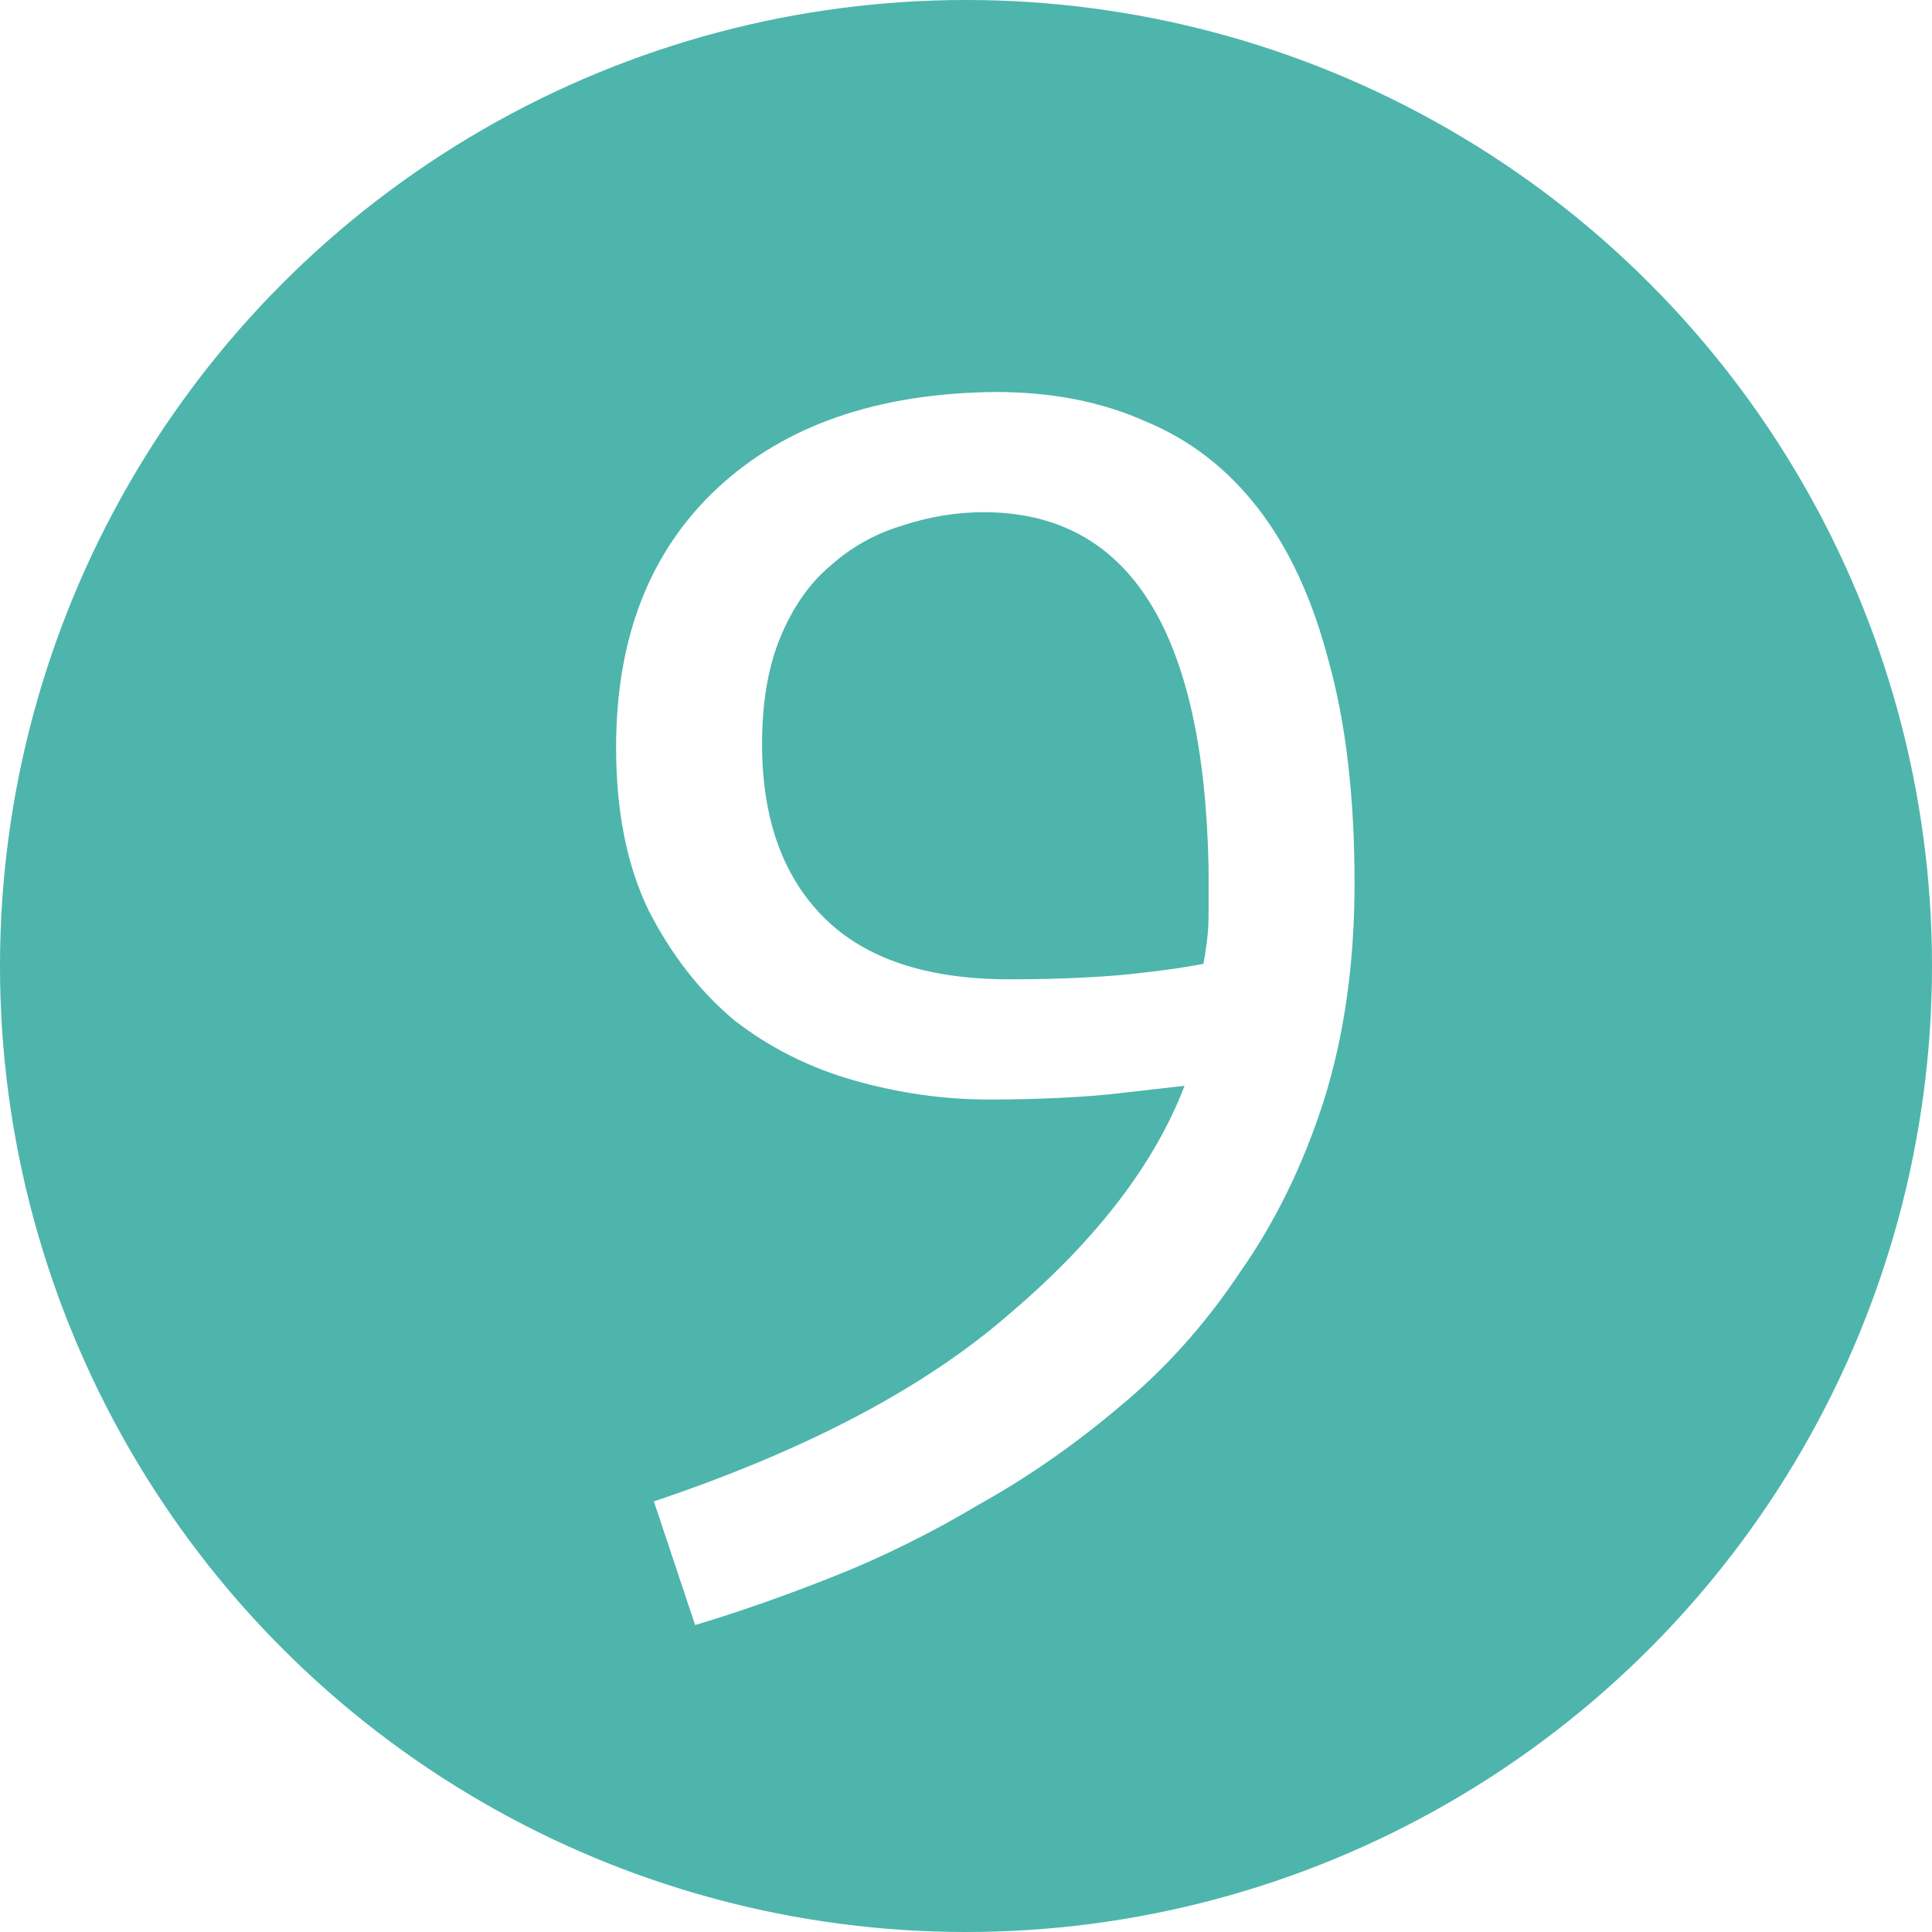 <svg width="900" height="900" viewBox="0 0 900 900" fill="none" xmlns="http://www.w3.org/2000/svg">
<circle cx="450" cy="450" r="450" fill="#4DB5AC"/>
<g filter="url(#filter0_d)">
<path d="M294.601 689.4C366.067 665.4 421.534 636.067 461.001 601.4C501.001 567.267 527.934 532.067 541.801 495.8C532.734 496.867 523.401 497.933 513.801 499C505.267 500.067 495.401 500.867 484.201 501.4C473.534 501.933 462.334 502.2 450.601 502.2C429.801 502.2 409.001 499.267 388.201 493.4C367.401 487.533 348.734 478.2 332.201 465.4C316.201 452.067 302.867 435 292.201 414.2C282.067 393.4 277.001 368.067 277.001 338.2C277.001 287 292.734 246.733 324.201 217.4C355.667 188.067 398.867 173.133 453.801 172.6C479.934 172.6 503.134 177.133 523.401 186.2C544.201 194.733 561.801 208.333 576.201 227C590.601 245.667 601.534 269.4 609.001 298.2C617.001 327 621.001 361.4 621.001 401.4C621.001 438.733 616.201 472.6 606.601 503C597.001 532.867 583.934 559.533 567.401 583C551.401 607 532.734 627.8 511.401 645.4C490.601 663 468.734 678.2 445.801 691C423.401 704.333 400.734 715.533 377.801 724.6C354.867 733.667 333.534 741.133 313.801 747L294.601 689.4ZM448.201 228.6C435.401 228.6 422.601 230.733 409.801 235C397.534 238.733 386.601 244.867 377.001 253.4C367.401 261.4 359.667 272.333 353.801 286.2C347.934 300.067 345.001 316.867 345.001 336.6C345.001 371.267 354.601 398.2 373.801 417.4C393.001 436.6 421.801 446.2 460.201 446.2C472.467 446.2 483.934 445.933 494.601 445.4C505.267 444.867 514.867 444.067 523.401 443C533.001 441.933 542.067 440.6 550.601 439C551.134 436.333 551.667 432.867 552.201 428.6C552.734 424.867 553.001 420.333 553.001 415C553.001 409.133 553.001 402.2 553.001 394.2C550.867 283.8 515.934 228.6 448.201 228.6Z" fill="white"/>
</g>
<defs>
<filter id="filter0_d" x="277" y="172.602" width="358" height="588.4" filterUnits="userSpaceOnUse" color-interpolation-filters="sRGB">
<feFlood flood-opacity="0" result="BackgroundImageFix"/>
<feColorMatrix in="SourceAlpha" type="matrix" values="0 0 0 0 0 0 0 0 0 0 0 0 0 0 0 0 0 0 127 0"/>
<feOffset dx="10" dy="10"/>
<feGaussianBlur stdDeviation="2"/>
<feColorMatrix type="matrix" values="0 0 0 0 0.769 0 0 0 0 0.769 0 0 0 0 0.769 0 0 0 1 0"/>
<feBlend mode="normal" in2="BackgroundImageFix" result="effect1_dropShadow"/>
<feBlend mode="normal" in="SourceGraphic" in2="effect1_dropShadow" result="shape"/>
</filter>
</defs>
</svg>
